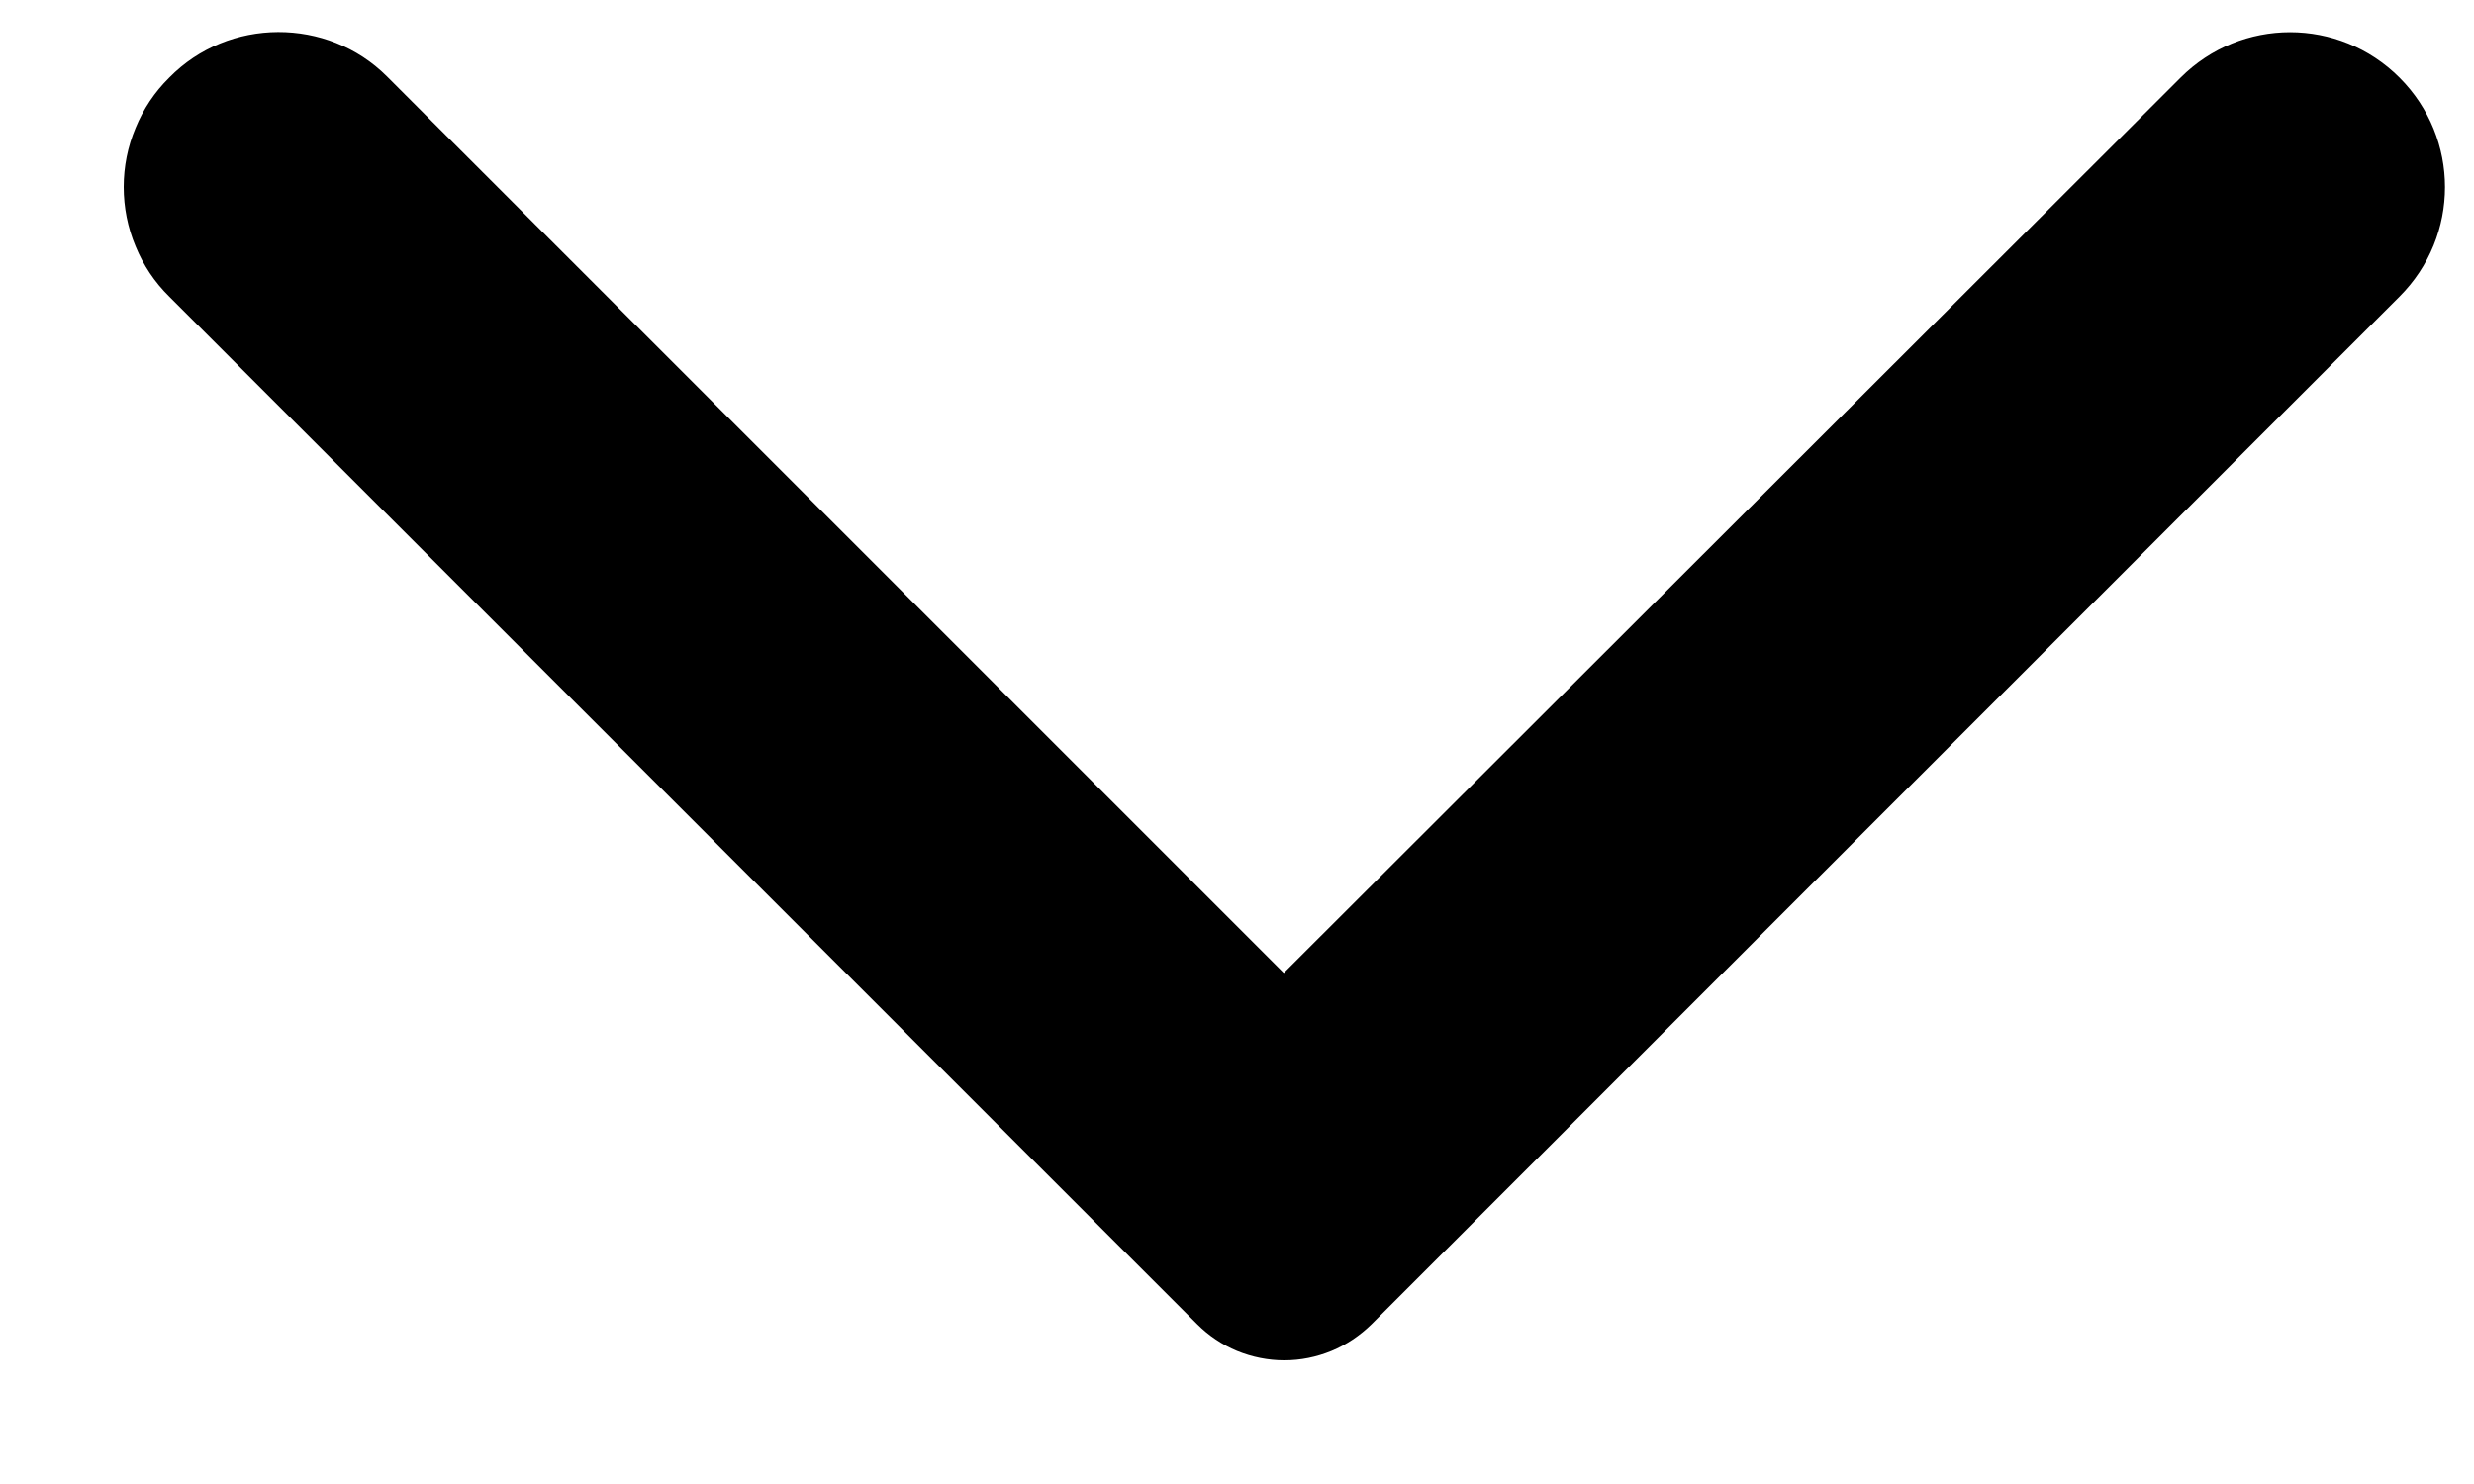 <svg width="10" height="6" viewBox="0 0 10 6" fill="none" xmlns="http://www.w3.org/2000/svg">
<path d="M0.684 0.314C0.625 0.372 0.579 0.441 0.548 0.517C0.516 0.593 0.5 0.674 0.5 0.756C0.5 0.838 0.516 0.92 0.548 0.996C0.579 1.072 0.625 1.141 0.684 1.199L4.839 5.354C4.885 5.4 4.94 5.437 5 5.462C5.061 5.487 5.126 5.5 5.191 5.5C5.257 5.5 5.321 5.487 5.382 5.462C5.442 5.437 5.497 5.4 5.544 5.354L9.699 1.199C9.944 0.954 9.944 0.559 9.699 0.314C9.454 0.069 9.059 0.069 8.814 0.314L5.189 3.934L1.564 0.309C1.324 0.069 0.924 0.069 0.684 0.314Z" fill="black"/>
</svg>
